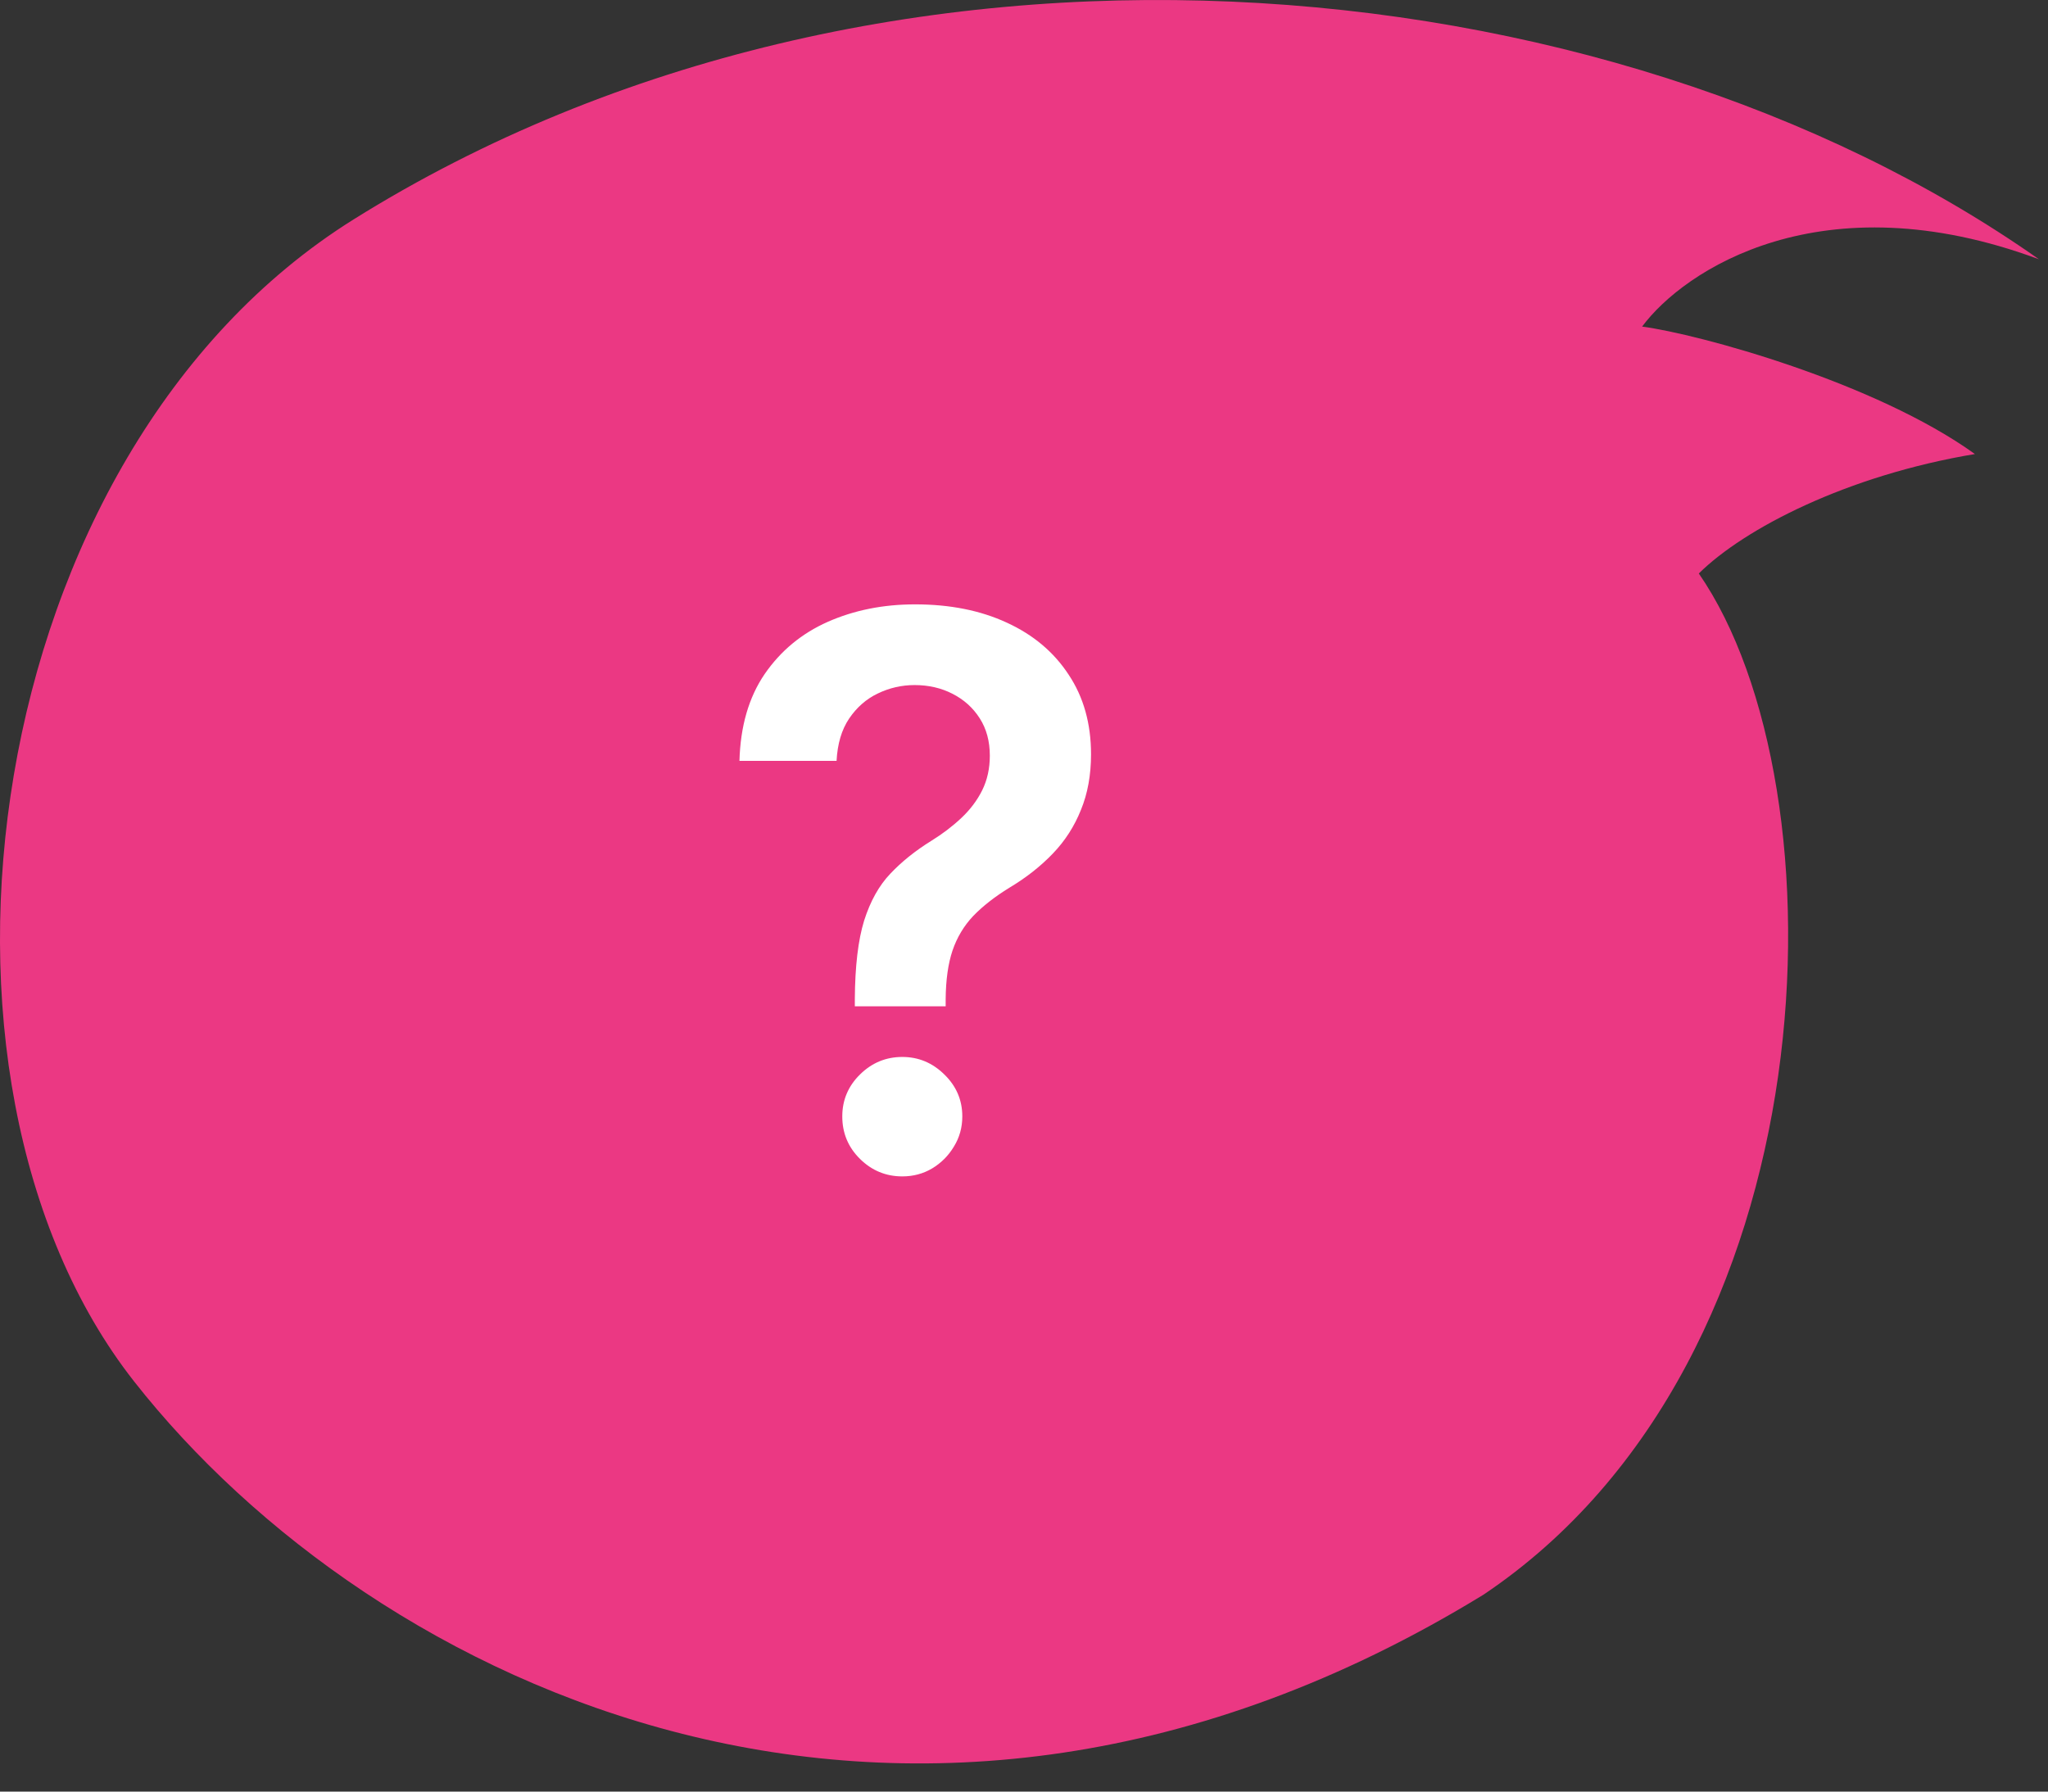 <svg width="48" height="42" viewBox="0 0 48 42" fill="none" xmlns="http://www.w3.org/2000/svg">
<rect x="0" y="0" width="48" height="42" fill="#333333" stroke="none"/>
<path d="M8.287 5.144C20.635 -2.576 37.635 -1.064 47.788 6.078C42.686 4.183 39.462 6.341 38.487 7.656C39.816 7.832 43.949 8.96 46.287 10.644C43.287 11.144 40.879 12.392 39.816 13.444C43.271 18.443 43.005 31.86 34.767 37.385C21.287 45.644 8.725 39.49 3.144 32.386C-2.436 25.283 -0.508 10.644 8.287 5.144Z" fill="#EB3883"/>
<path d="M20.035 23.59V23.423C20.04 22.652 20.112 22.038 20.253 21.582C20.398 21.126 20.602 20.76 20.866 20.483C21.131 20.202 21.452 19.944 21.831 19.709C22.091 19.548 22.324 19.371 22.528 19.179C22.737 18.983 22.901 18.766 23.02 18.527C23.14 18.284 23.199 18.014 23.199 17.715C23.199 17.379 23.121 17.087 22.963 16.84C22.805 16.592 22.592 16.401 22.324 16.264C22.059 16.128 21.763 16.06 21.435 16.06C21.133 16.06 20.845 16.126 20.572 16.258C20.304 16.386 20.08 16.582 19.901 16.846C19.726 17.106 19.628 17.436 19.607 17.837H17.331C17.353 17.027 17.549 16.349 17.92 15.804C18.295 15.258 18.789 14.849 19.402 14.577C20.02 14.304 20.702 14.168 21.448 14.168C22.262 14.168 22.978 14.31 23.596 14.596C24.218 14.881 24.701 15.288 25.047 15.817C25.396 16.341 25.571 16.963 25.571 17.683C25.571 18.169 25.492 18.604 25.334 18.987C25.181 19.371 24.962 19.712 24.676 20.01C24.39 20.308 24.052 20.575 23.66 20.809C23.314 21.022 23.031 21.244 22.809 21.474C22.592 21.704 22.43 21.974 22.324 22.285C22.221 22.592 22.168 22.972 22.164 23.423V23.59H20.035ZM21.148 27.578C20.764 27.578 20.434 27.442 20.157 27.169C19.88 26.896 19.741 26.564 19.741 26.172C19.741 25.788 19.88 25.46 20.157 25.188C20.434 24.915 20.764 24.778 21.148 24.778C21.527 24.778 21.855 24.915 22.132 25.188C22.413 25.46 22.554 25.788 22.554 26.172C22.554 26.432 22.488 26.668 22.356 26.881C22.228 27.095 22.057 27.265 21.844 27.393C21.636 27.516 21.403 27.578 21.148 27.578Z" fill="white"/>
</svg>
